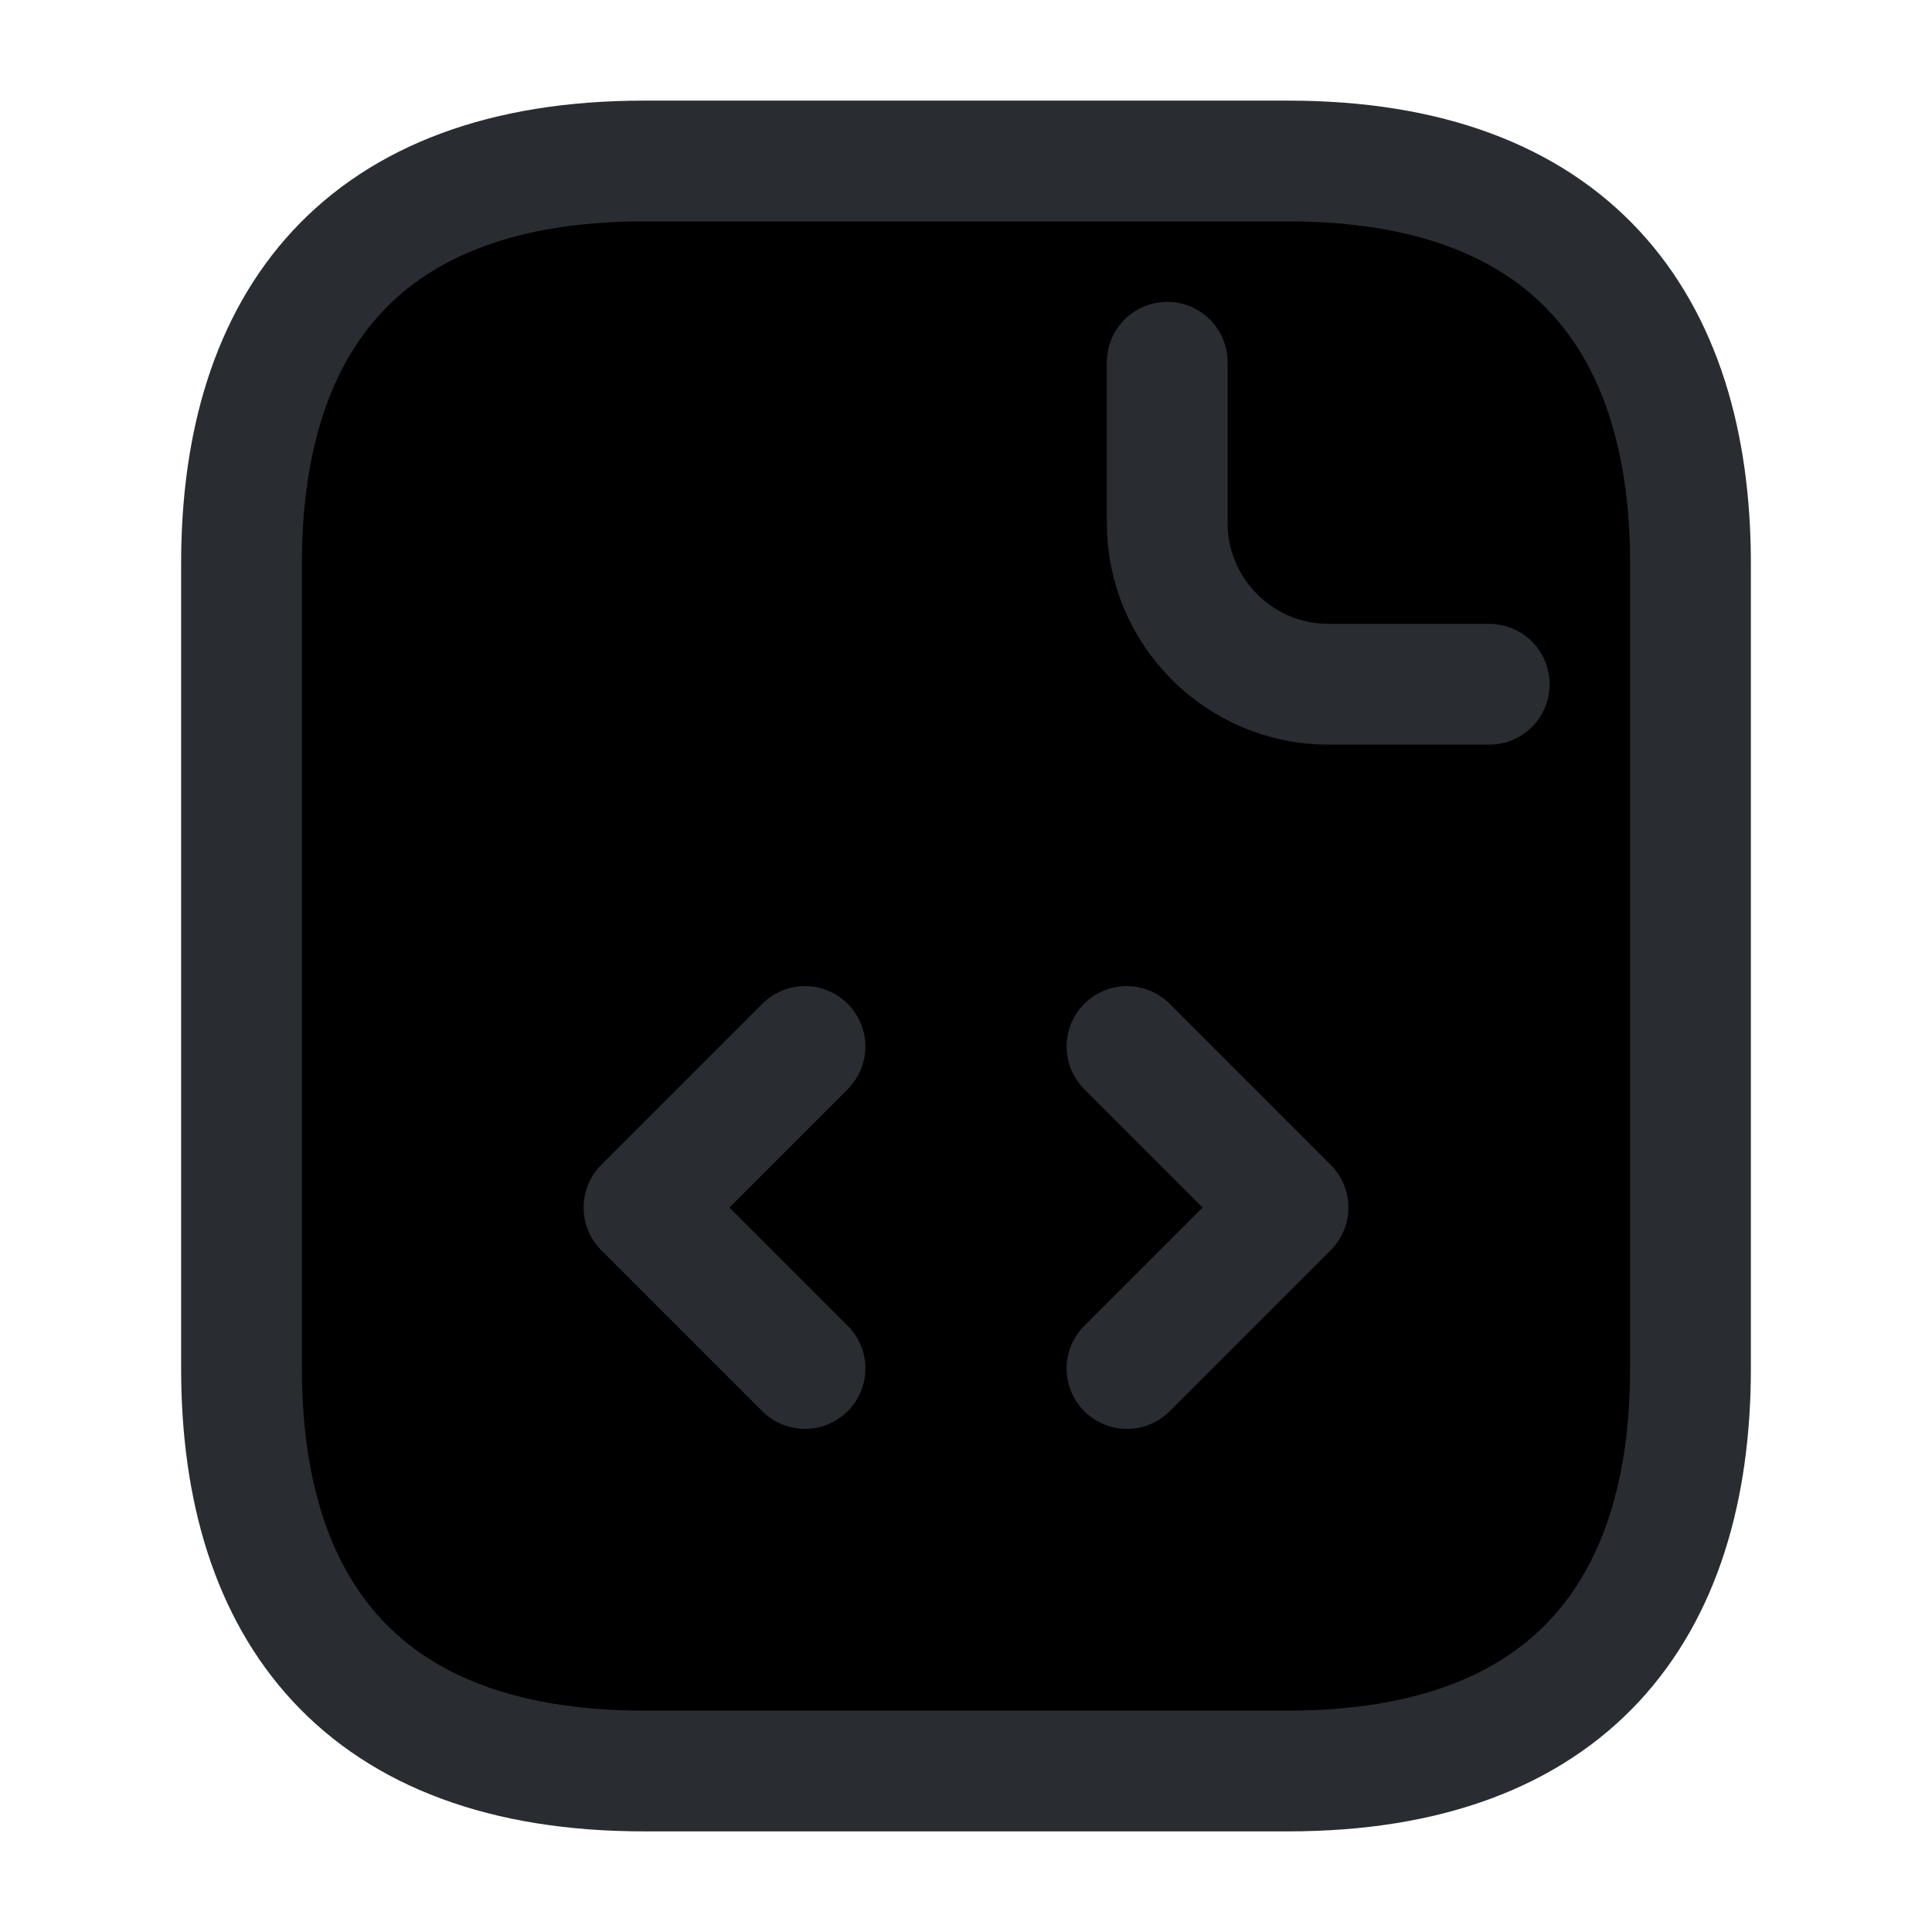 <svg width="24" height="24" viewBox="0 0 24 24"  xmlns="http://www.w3.org/2000/svg">
<path d="M21 7V17C21 20 19.5 22 16 22H8C4.5 22 3 20 3 17V7C3 4 4.5 2 8 2H16C19.5 2 21 4 21 7Z" stroke="#292D32" stroke-width="1.5" stroke-miterlimit="10" stroke-linecap="round" stroke-linejoin="round"/>
<path d="M14.5 4.5V6.5C14.5 7.6 15.4 8.5 16.5 8.5H18.5" stroke="#292D32" stroke-width="1.5" stroke-miterlimit="10" stroke-linecap="round" stroke-linejoin="round"/>
<path d="M10 13L8 15L10 17" stroke="#292D32" stroke-width="1.5" stroke-miterlimit="10" stroke-linecap="round" stroke-linejoin="round"/>
<path d="M14 13L16 15L14 17" stroke="#292D32" stroke-width="1.5" stroke-miterlimit="10" stroke-linecap="round" stroke-linejoin="round"/>
</svg>
